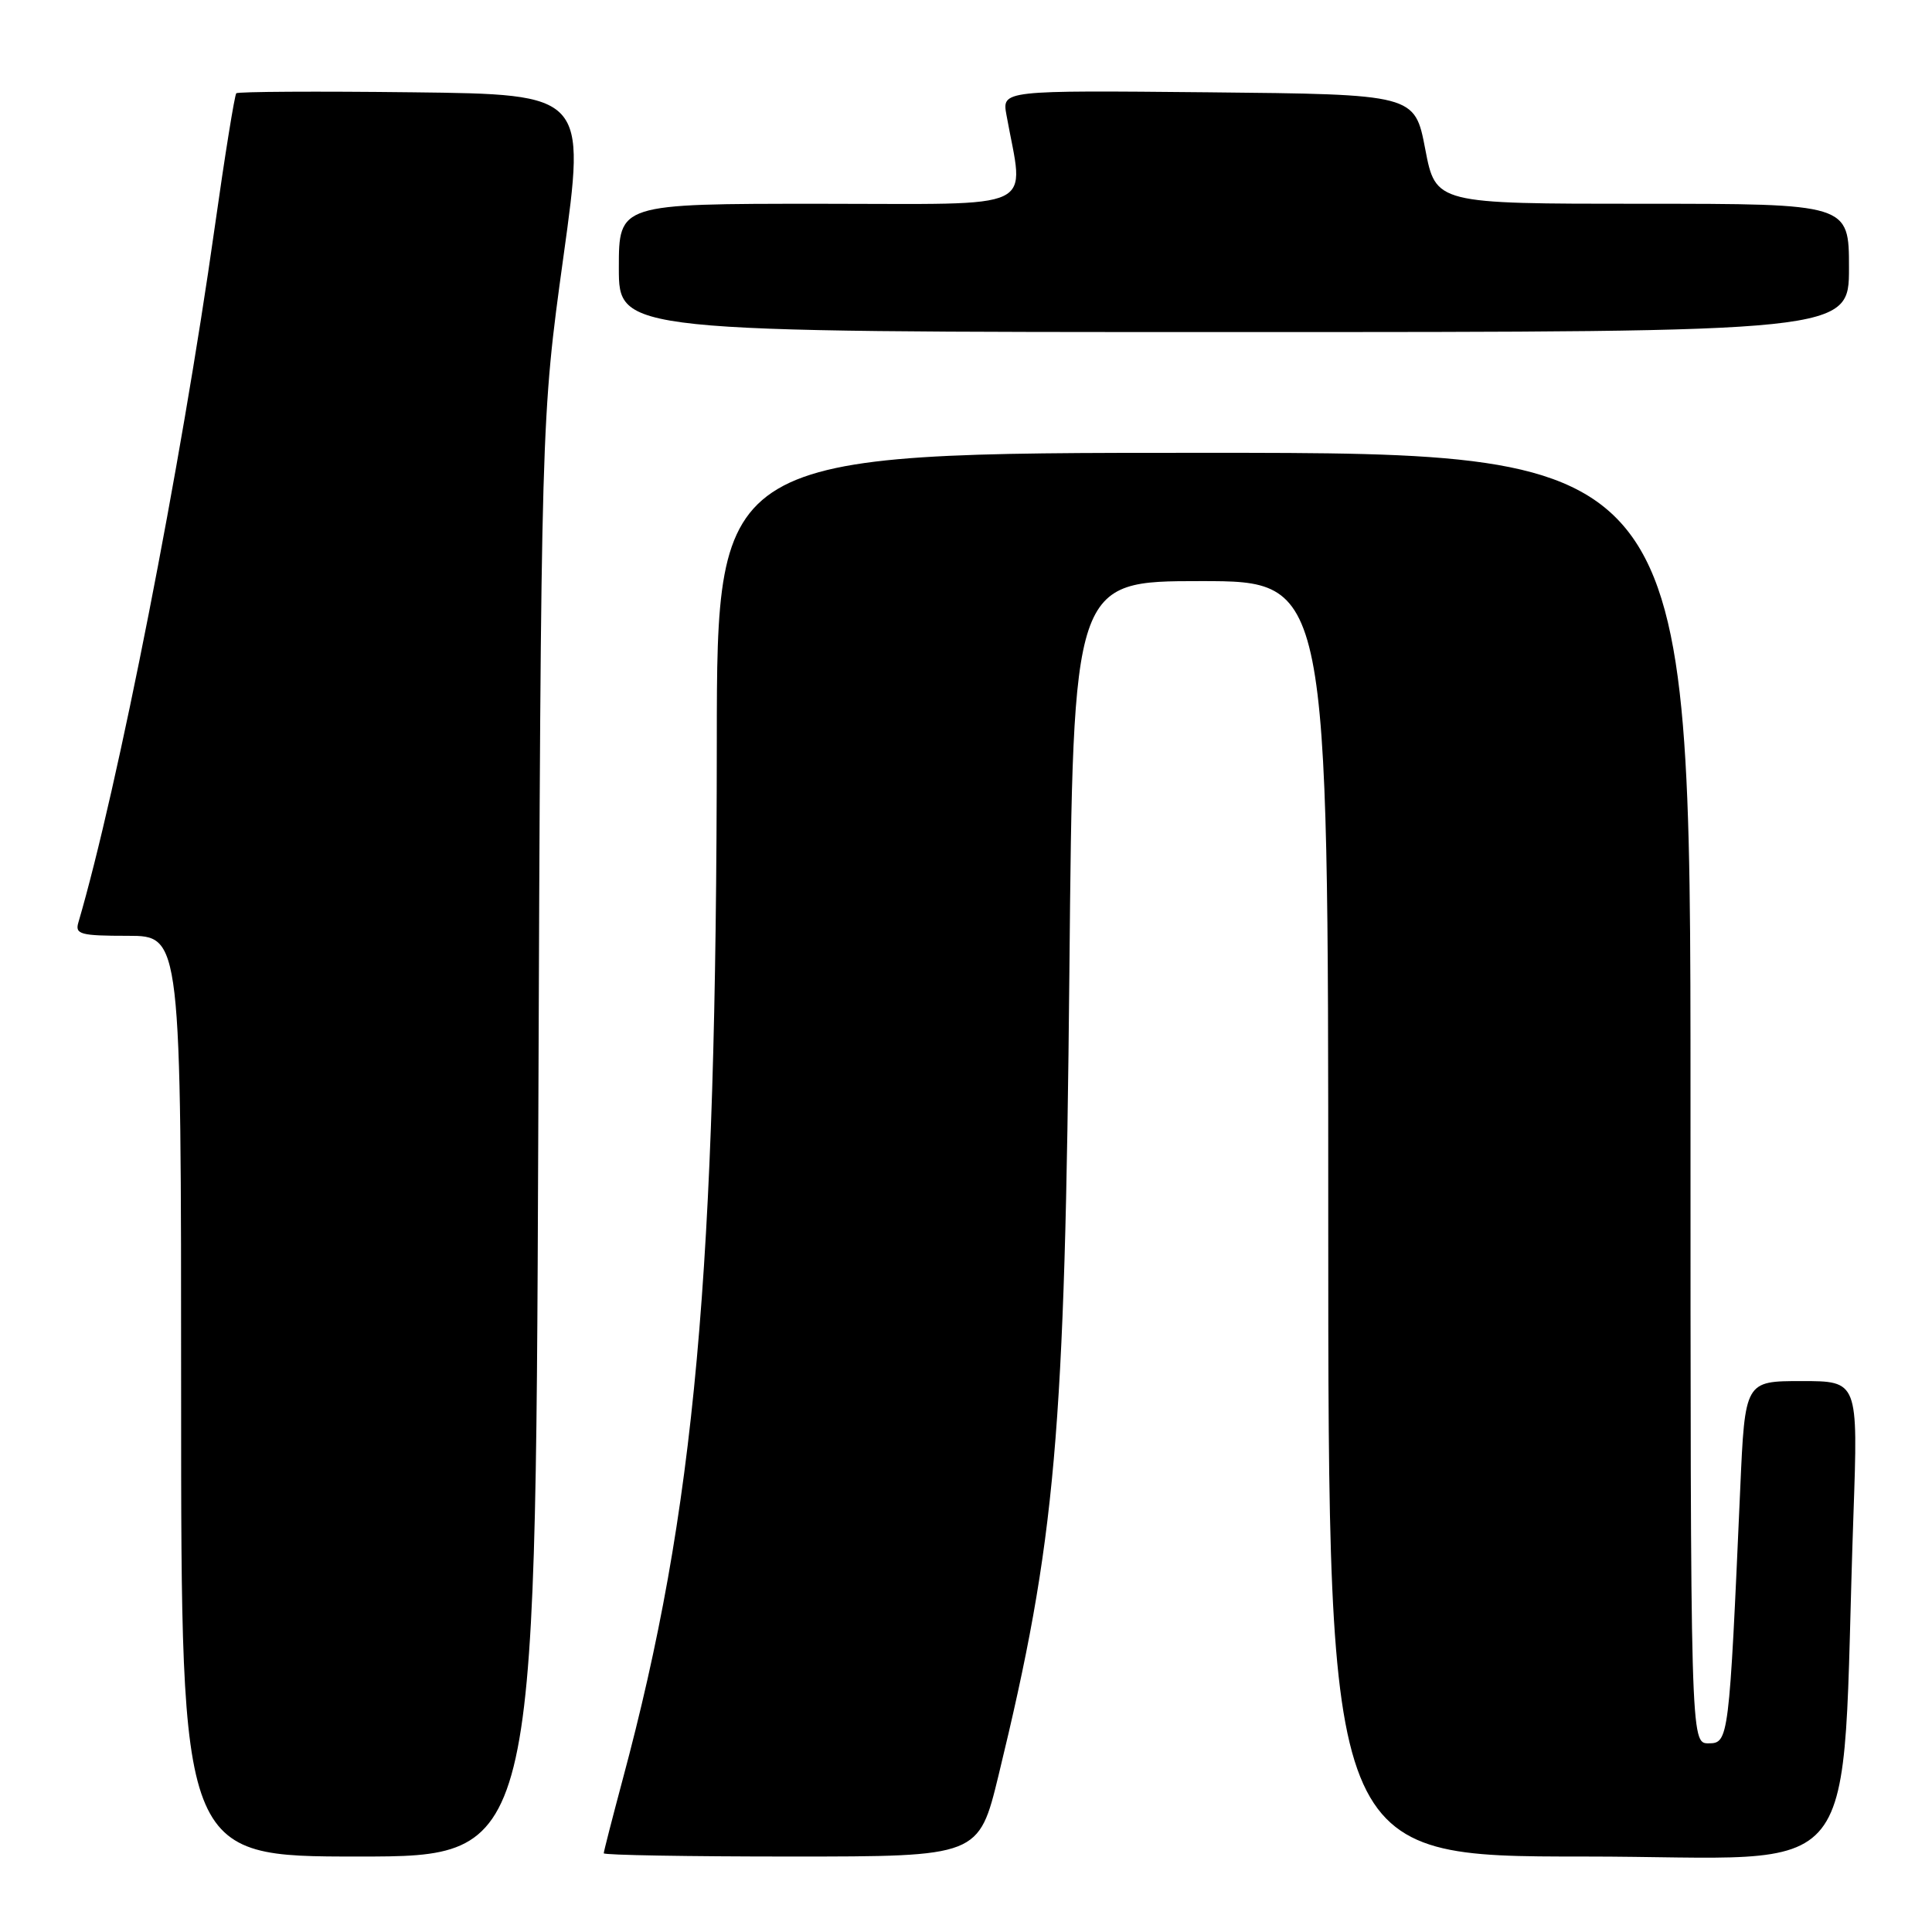 <?xml version="1.0" encoding="UTF-8" standalone="no"?>
<!DOCTYPE svg PUBLIC "-//W3C//DTD SVG 1.1//EN" "http://www.w3.org/Graphics/SVG/1.1/DTD/svg11.dtd" >
<svg xmlns="http://www.w3.org/2000/svg" xmlns:xlink="http://www.w3.org/1999/xlink" version="1.1" viewBox="0 0 256 256">
 <g >
 <path fill="currentColor"
d=" M 71.32 150.75 C 71.69 55.50 71.69 55.50 74.66 34.00 C 77.64 12.50 77.64 12.50 54.67 12.23 C 42.04 12.08 31.53 12.14 31.31 12.36 C 31.09 12.58 29.80 20.57 28.45 30.13 C 24.00 61.67 15.58 104.56 10.38 122.25 C 9.92 123.80 10.67 124.00 16.93 124.00 C 24.00 124.00 24.00 124.00 24.00 185.00 C 24.00 246.00 24.00 246.00 47.47 246.00 C 70.94 246.00 70.94 246.00 71.32 150.75 Z  M 132.31 235.25 C 139.90 204.02 141.11 190.31 141.70 128.75 C 142.19 77.00 142.19 77.00 159.10 77.00 C 176.00 77.00 176.00 77.00 176.00 161.50 C 176.00 246.00 176.00 246.00 209.89 246.00 C 247.94 246.00 243.82 251.22 245.59 200.75 C 246.21 183.00 246.21 183.00 238.72 183.00 C 231.22 183.00 231.22 183.00 230.59 197.25 C 229.12 230.52 229.06 231.00 226.39 231.00 C 224.00 231.00 224.00 231.00 224.00 145.50 C 224.00 60.00 224.00 60.00 159.50 60.00 C 95.00 60.00 95.00 60.00 94.98 98.25 C 94.94 168.84 92.10 200.08 82.50 235.82 C 81.13 240.95 80.00 245.34 80.00 245.57 C 80.00 245.81 91.18 246.00 104.85 246.00 C 129.69 246.00 129.69 246.00 132.31 235.25 Z  M 245.00 35.50 C 245.00 27.00 245.00 27.00 217.62 27.00 C 190.24 27.00 190.24 27.00 188.85 19.75 C 187.46 12.50 187.46 12.50 160.11 12.23 C 132.77 11.97 132.77 11.97 133.36 15.23 C 135.69 28.19 138.20 27.00 108.63 27.00 C 82.00 27.00 82.00 27.00 82.00 35.50 C 82.00 44.00 82.00 44.00 163.50 44.00 C 245.00 44.00 245.00 44.00 245.00 35.50 Z "/>
</g>
</svg>